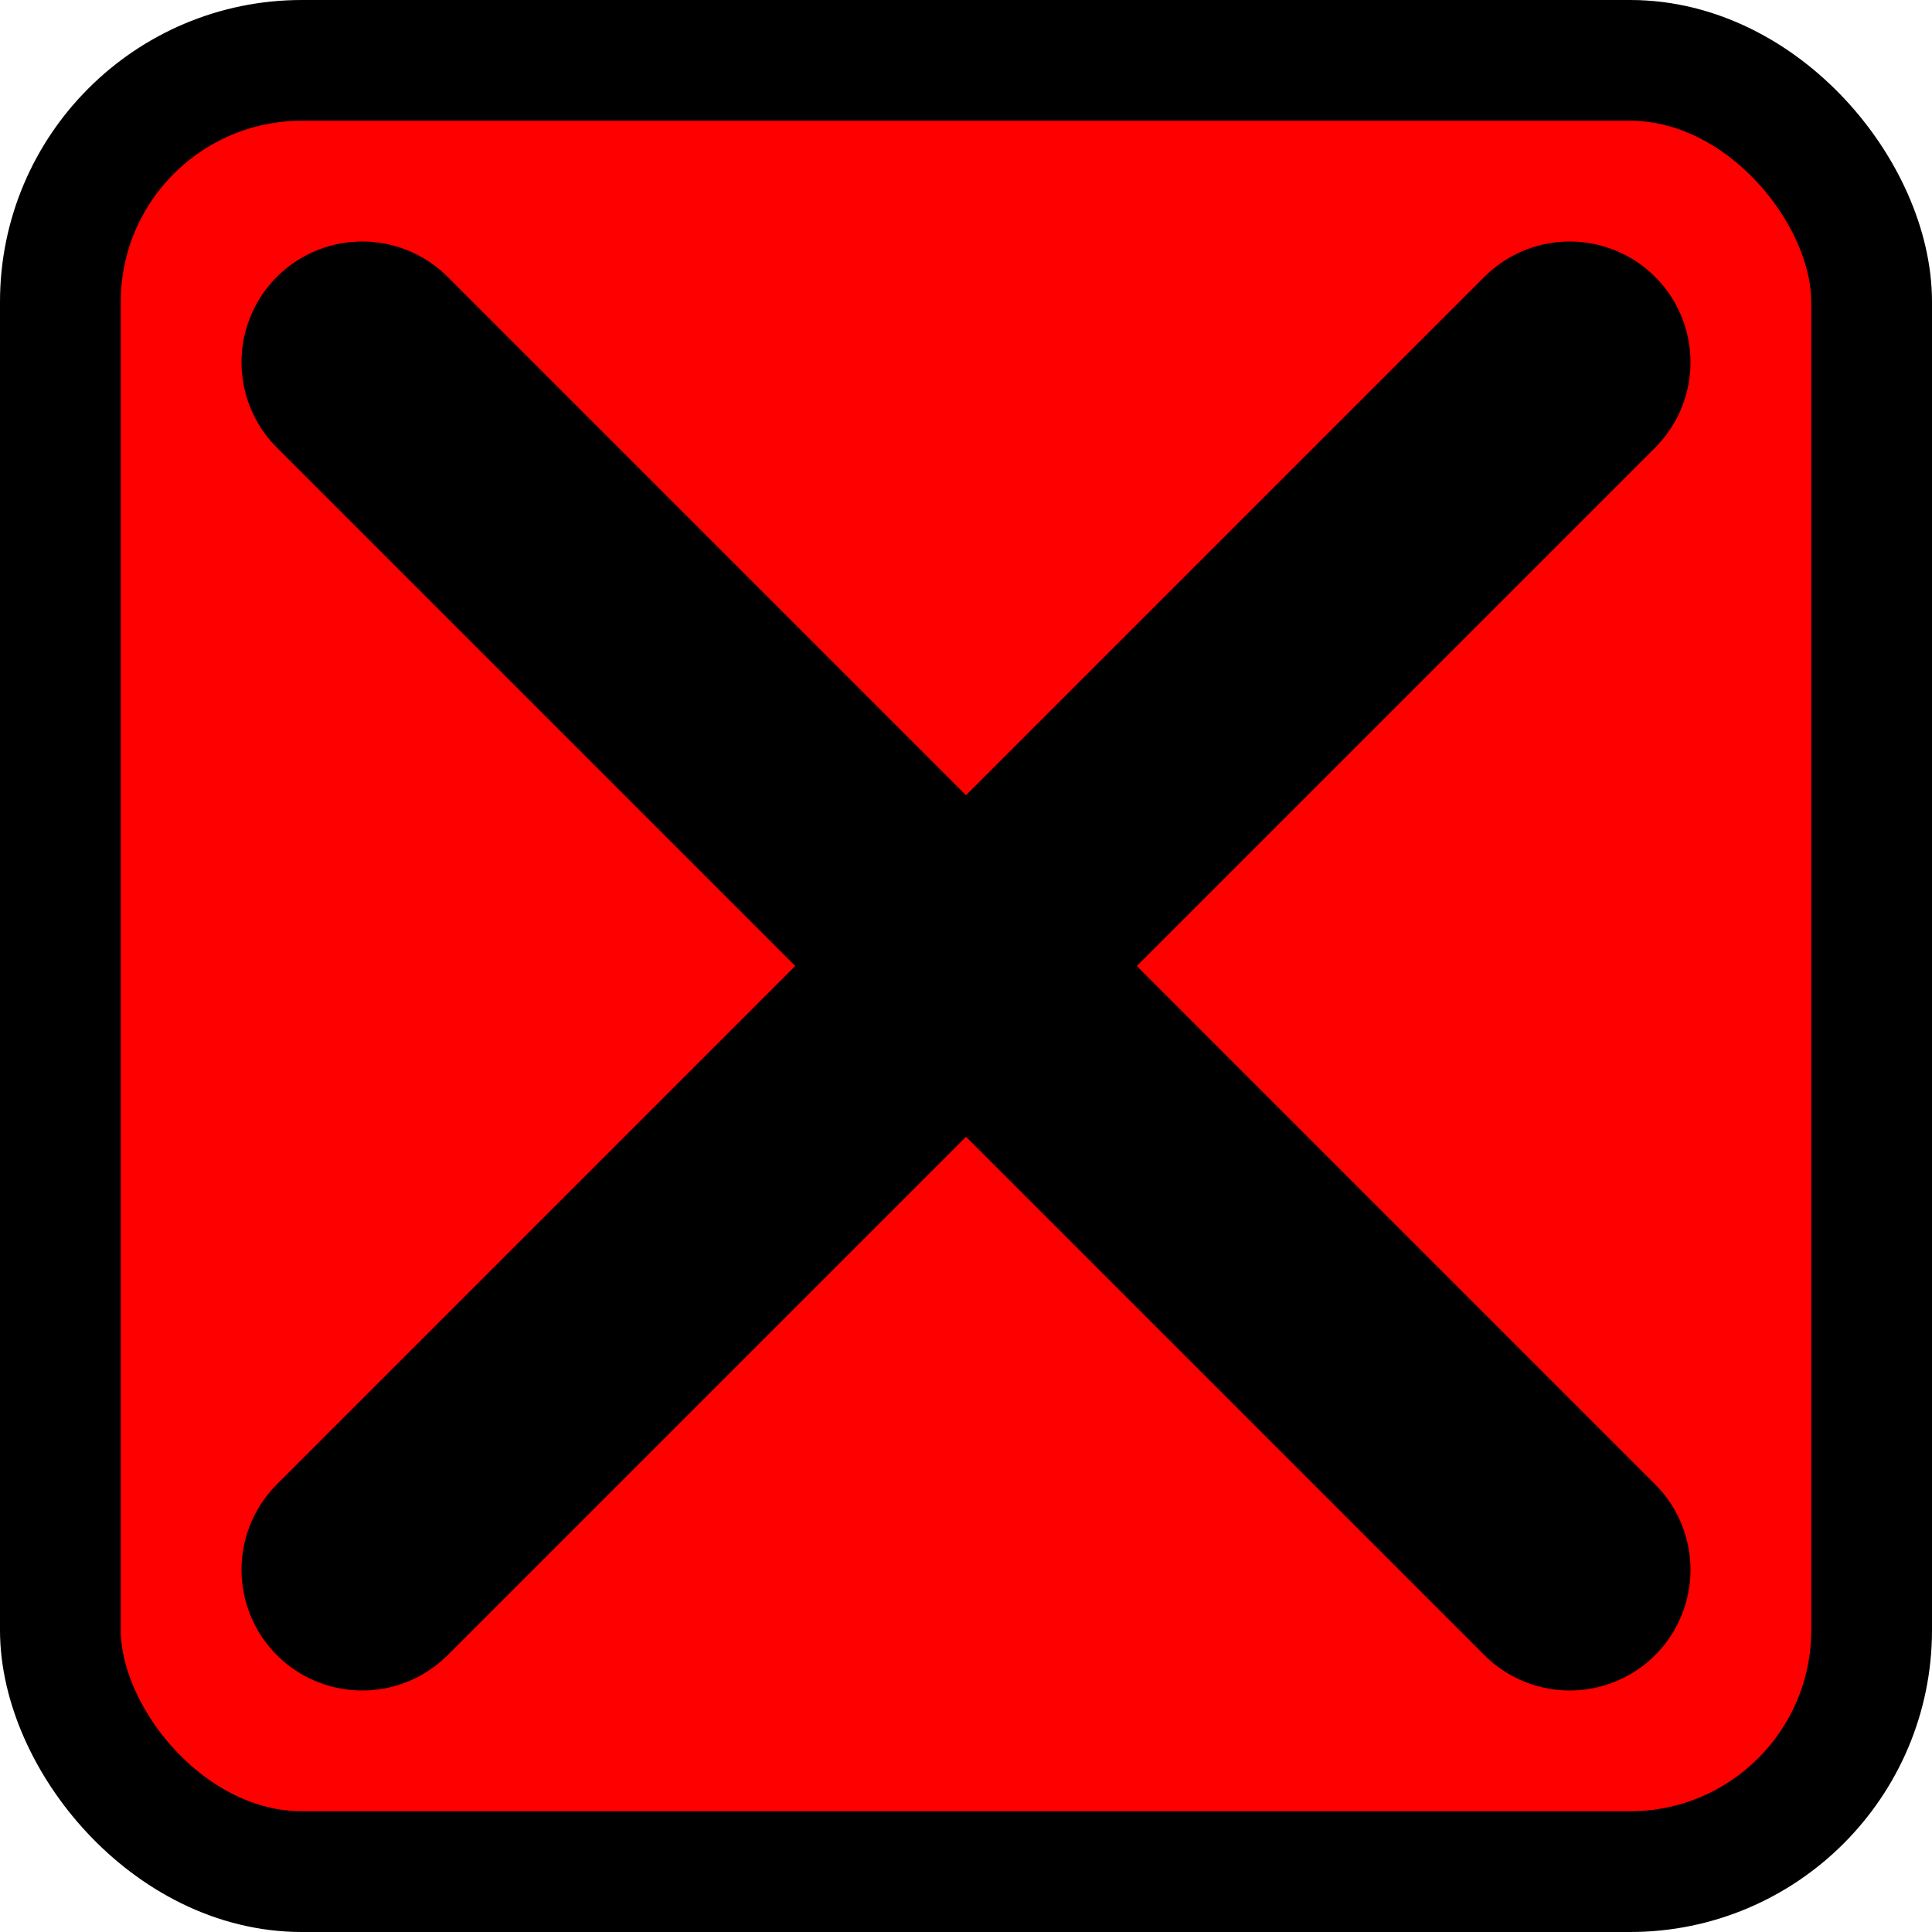 <?xml version="1.0" encoding="UTF-8" standalone="no"?>
<svg
   xmlns="http://www.w3.org/2000/svg"
   version="1.1"
   width="16"
   height="16"
   viewBox="0 0 64 64">
  <g>
    <rect
       width="60"
       height="60"
       x="2"
       y="2"
	   rx="8"
	   ry="8"
       style="fill:#ff0000;fill-opacity:1;stroke:#000000;stroke-width:4;stroke-opacity:1;" />
  </g>
  <path
     d="M 12,12 52,52"
     style="fill:none;stroke:#000000;stroke-width:8;stroke-linecap:round;stroke-linejoin:round;stroke-opacity:1;" />
  <path
     d="M 52,12 12,52"
     style="fill:none;stroke:#000000;stroke-width:8;stroke-linecap:round;stroke-linejoin:round;stroke-opacity:1;" />
</svg>
